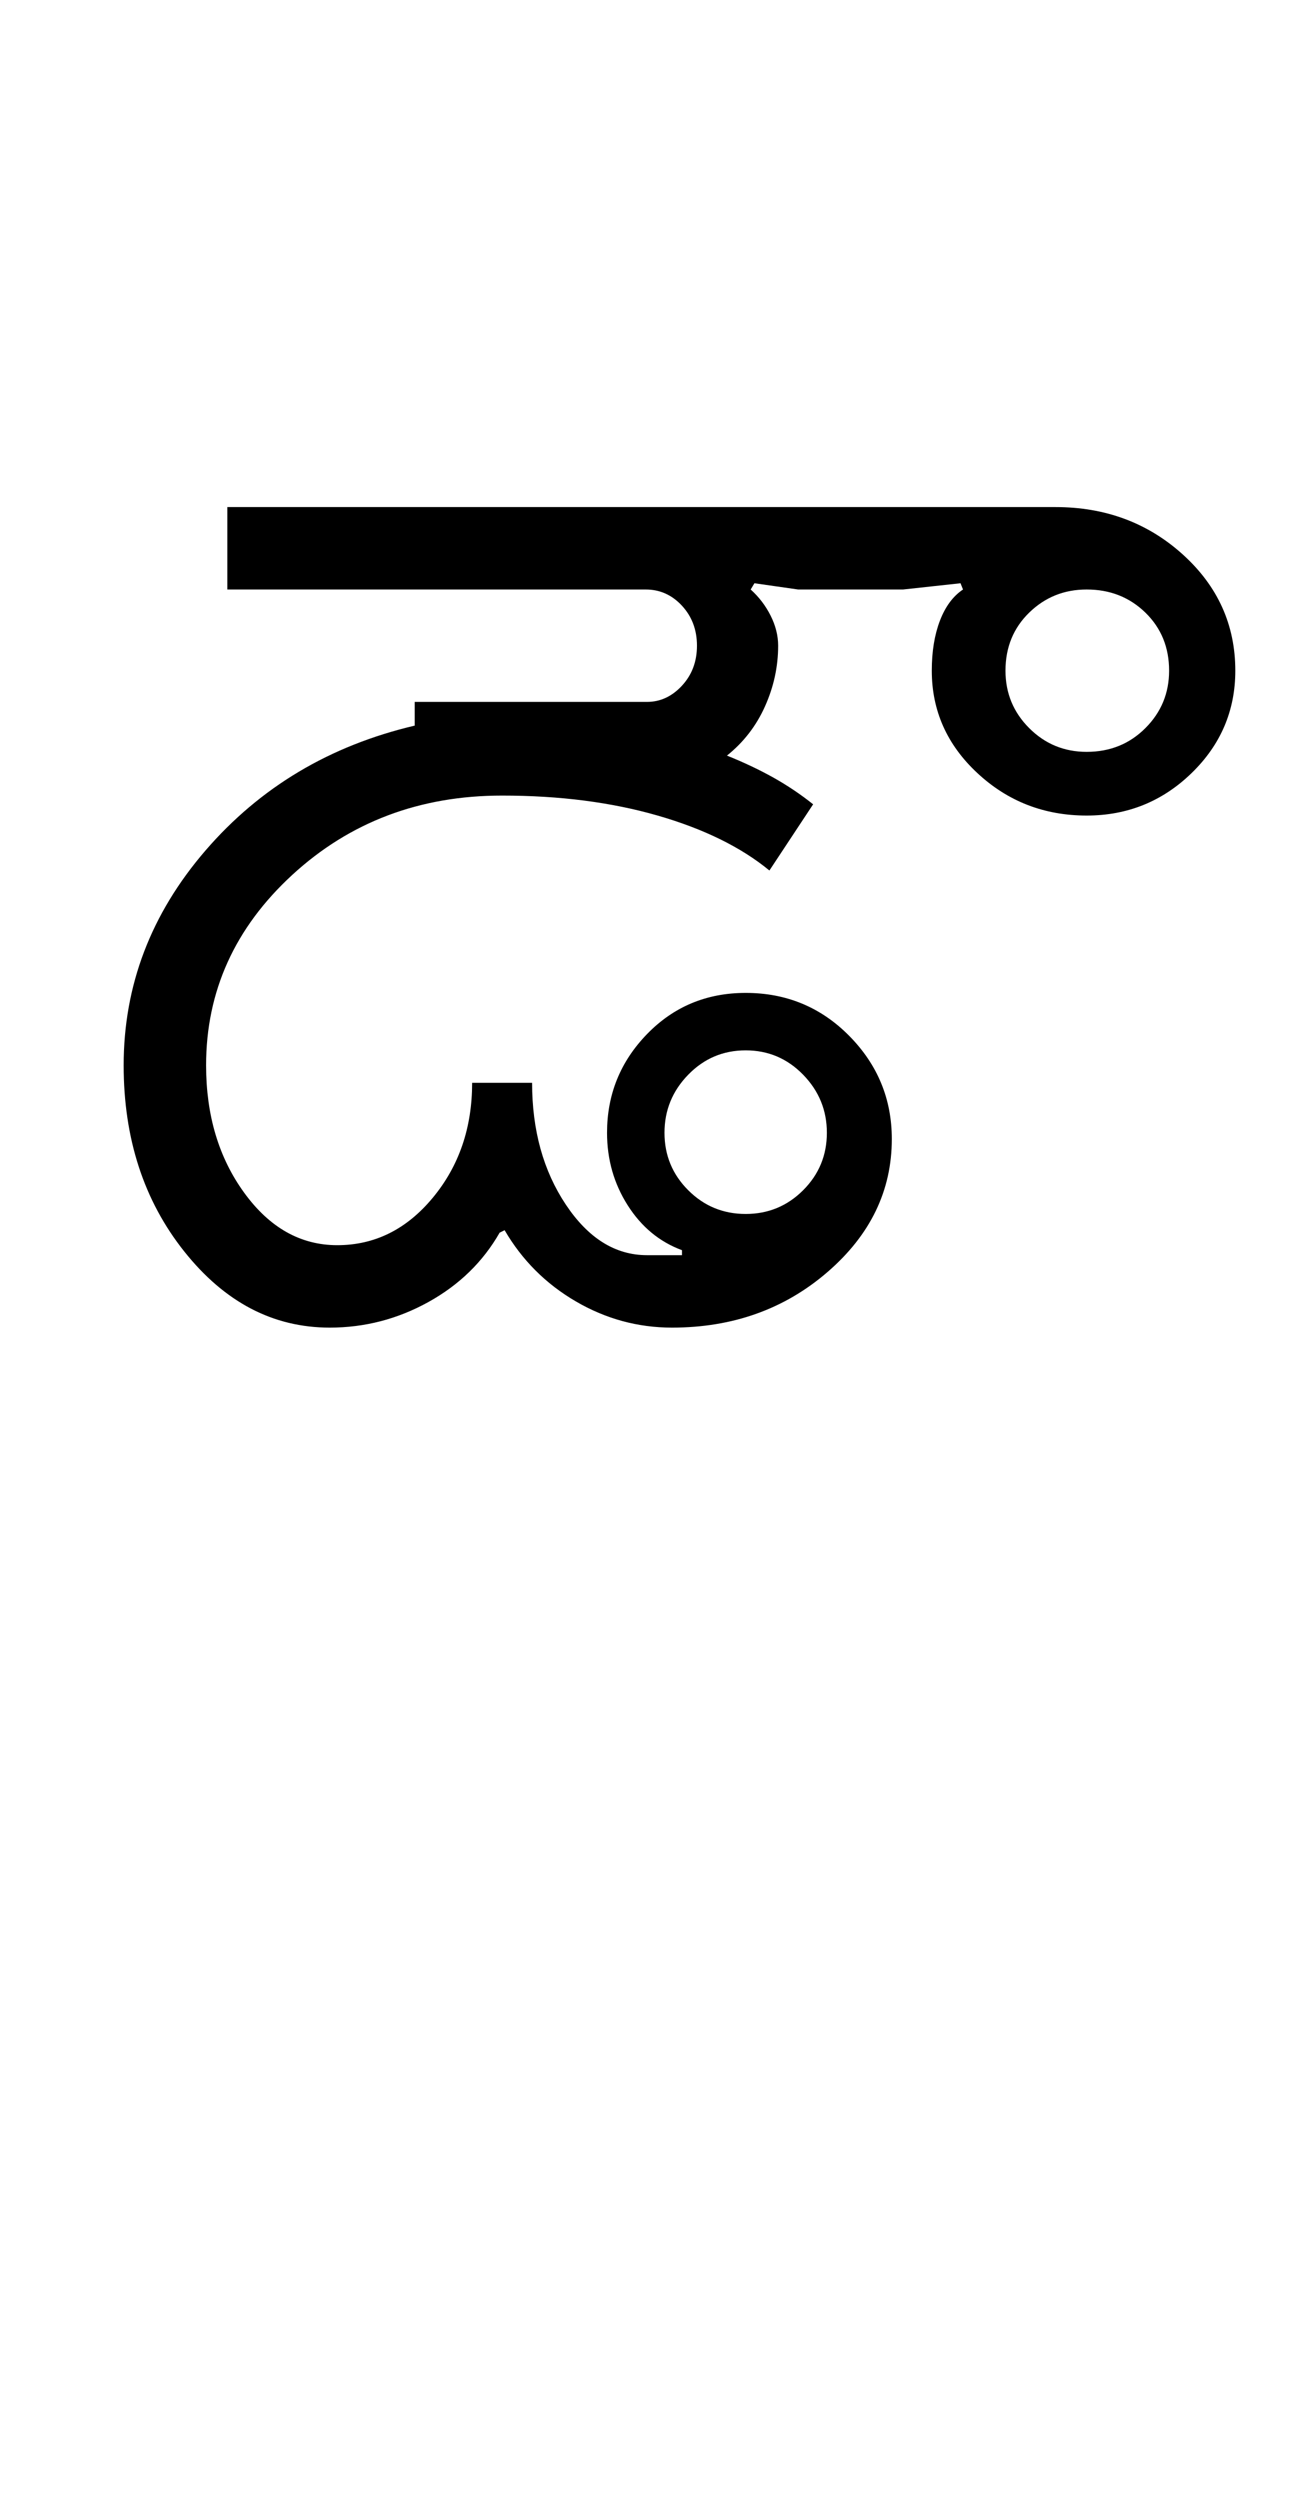 <?xml version="1.0" encoding="UTF-8"?>
<svg xmlns="http://www.w3.org/2000/svg" xmlns:xlink="http://www.w3.org/1999/xlink" width="263pt" height="500.25pt" viewBox="0 0 263 500.25" version="1.1">
<defs>
<g>
<symbol overflow="visible" id="glyph0-0">
<path style="stroke:none;" d="M 8.5 0 L 8.5 -170.5 L 76.5 -170.5 L 76.5 0 Z M 17 -8.5 L 68 -8.5 L 68 -162 L 17 -162 Z M 17 -8.5 "/>
</symbol>
<symbol overflow="visible" id="glyph0-1">
<path style="stroke:none;" d="M 117 -39 C 117 -34.5 118.582 -30.664 121.75 -27.5 C 124.914 -24.332 128.75 -22.75 133.25 -22.75 C 137.75 -22.75 141.582 -24.332 144.75 -27.5 C 147.914 -30.664 149.5 -34.5 149.5 -39 C 149.5 -43.5 147.914 -47.375 144.75 -50.625 C 141.582 -53.875 137.75 -55.5 133.25 -55.5 C 128.75 -55.5 124.914 -53.875 121.75 -50.625 C 118.582 -47.375 117 -43.5 117 -39 Z M 8.75 -52.5 C 8.75 -68.5 14.207 -82.832 25.125 -95.5 C 36.039 -108.164 50 -116.5 67 -120.5 L 67 -125.25 L 113.5 -125.25 C 116.164 -125.25 118.5 -126.332 120.5 -128.5 C 122.5 -130.664 123.5 -133.332 123.5 -136.5 C 123.5 -139.664 122.5 -142.332 120.5 -144.5 C 118.5 -146.664 116.082 -147.75 113.25 -147.75 L 29.5 -147.75 L 29.5 -164.25 L 195.25 -164.25 C 205.25 -164.25 213.75 -161.082 220.75 -154.75 C 227.75 -148.414 231.25 -140.664 231.25 -131.5 C 231.25 -123.5 228.332 -116.664 222.5 -111 C 216.664 -105.332 209.664 -102.5 201.5 -102.5 C 193 -102.5 185.707 -105.332 179.625 -111 C 173.539 -116.664 170.5 -123.5 170.5 -131.5 C 170.5 -135.332 171.039 -138.664 172.125 -141.5 C 173.207 -144.332 174.75 -146.414 176.75 -147.75 L 176.25 -149 L 164.75 -147.75 L 143.75 -147.75 L 135 -149 L 134.25 -147.75 C 135.914 -146.25 137.25 -144.5 138.25 -142.5 C 139.25 -140.5 139.75 -138.5 139.75 -136.5 C 139.75 -132.332 138.875 -128.289 137.125 -124.375 C 135.375 -120.457 132.832 -117.164 129.5 -114.5 C 132.832 -113.164 135.914 -111.707 138.75 -110.125 C 141.582 -108.539 144.25 -106.75 146.75 -104.75 L 138 -91.5 C 132.332 -96.164 124.875 -99.832 115.625 -102.5 C 106.375 -105.164 96 -106.5 84.5 -106.5 C 68 -106.5 54 -101.207 42.5 -90.625 C 31 -80.039 25.25 -67.332 25.25 -52.5 C 25.25 -42.5 27.789 -34 32.875 -27 C 37.957 -20 44.164 -16.5 51.5 -16.5 C 59 -16.5 65.375 -19.664 70.625 -26 C 75.875 -32.332 78.5 -40 78.5 -49 L 90.5 -49 C 90.5 -39.5 92.75 -31.375 97.25 -24.625 C 101.75 -17.875 107.164 -14.5 113.5 -14.5 L 120.5 -14.5 L 120.5 -15.5 C 116 -17.164 112.375 -20.164 109.625 -24.5 C 106.875 -28.832 105.5 -33.664 105.5 -39 C 105.5 -46.664 108.164 -53.25 113.5 -58.75 C 118.832 -64.25 125.414 -67 133.25 -67 C 141.414 -67 148.332 -64.125 154 -58.375 C 159.664 -52.625 162.5 -45.75 162.5 -37.75 C 162.5 -27.414 158.207 -18.539 149.625 -11.125 C 141.039 -3.707 130.664 0 118.5 0 C 111.664 0 105.25 -1.75 99.25 -5.25 C 93.25 -8.75 88.5 -13.5 85 -19.5 L 84 -19 C 80.664 -13.164 75.914 -8.539 69.75 -5.125 C 63.582 -1.707 57 0 50 0 C 38.664 0 28.957 -5.082 20.875 -15.25 C 12.789 -25.414 8.75 -37.832 8.75 -52.5 Z M 185.25 -131.5 C 185.25 -127 186.832 -123.164 190 -120 C 193.164 -116.832 197 -115.25 201.5 -115.25 C 206.164 -115.25 210.082 -116.832 213.25 -120 C 216.414 -123.164 218 -127 218 -131.5 C 218 -136.164 216.414 -140.039 213.25 -143.125 C 210.082 -146.207 206.164 -147.75 201.5 -147.75 C 197 -147.75 193.164 -146.207 190 -143.125 C 186.832 -140.039 185.25 -136.164 185.25 -131.5 Z M 185.25 -131.5 "/>
</symbol>
</g>
</defs>
<g id="surface1">
<rect x="0" y="0" width="263" height="500.25" style="fill:rgb(100%,100%,100%);fill-opacity:1;stroke:none;"/>
<g style="fill:rgb(0%,0%,0%);fill-opacity:1;">
  <use xlink:href="#glyph0-1" x="16" y="265.75"/>
</g>
</g>
</svg>
